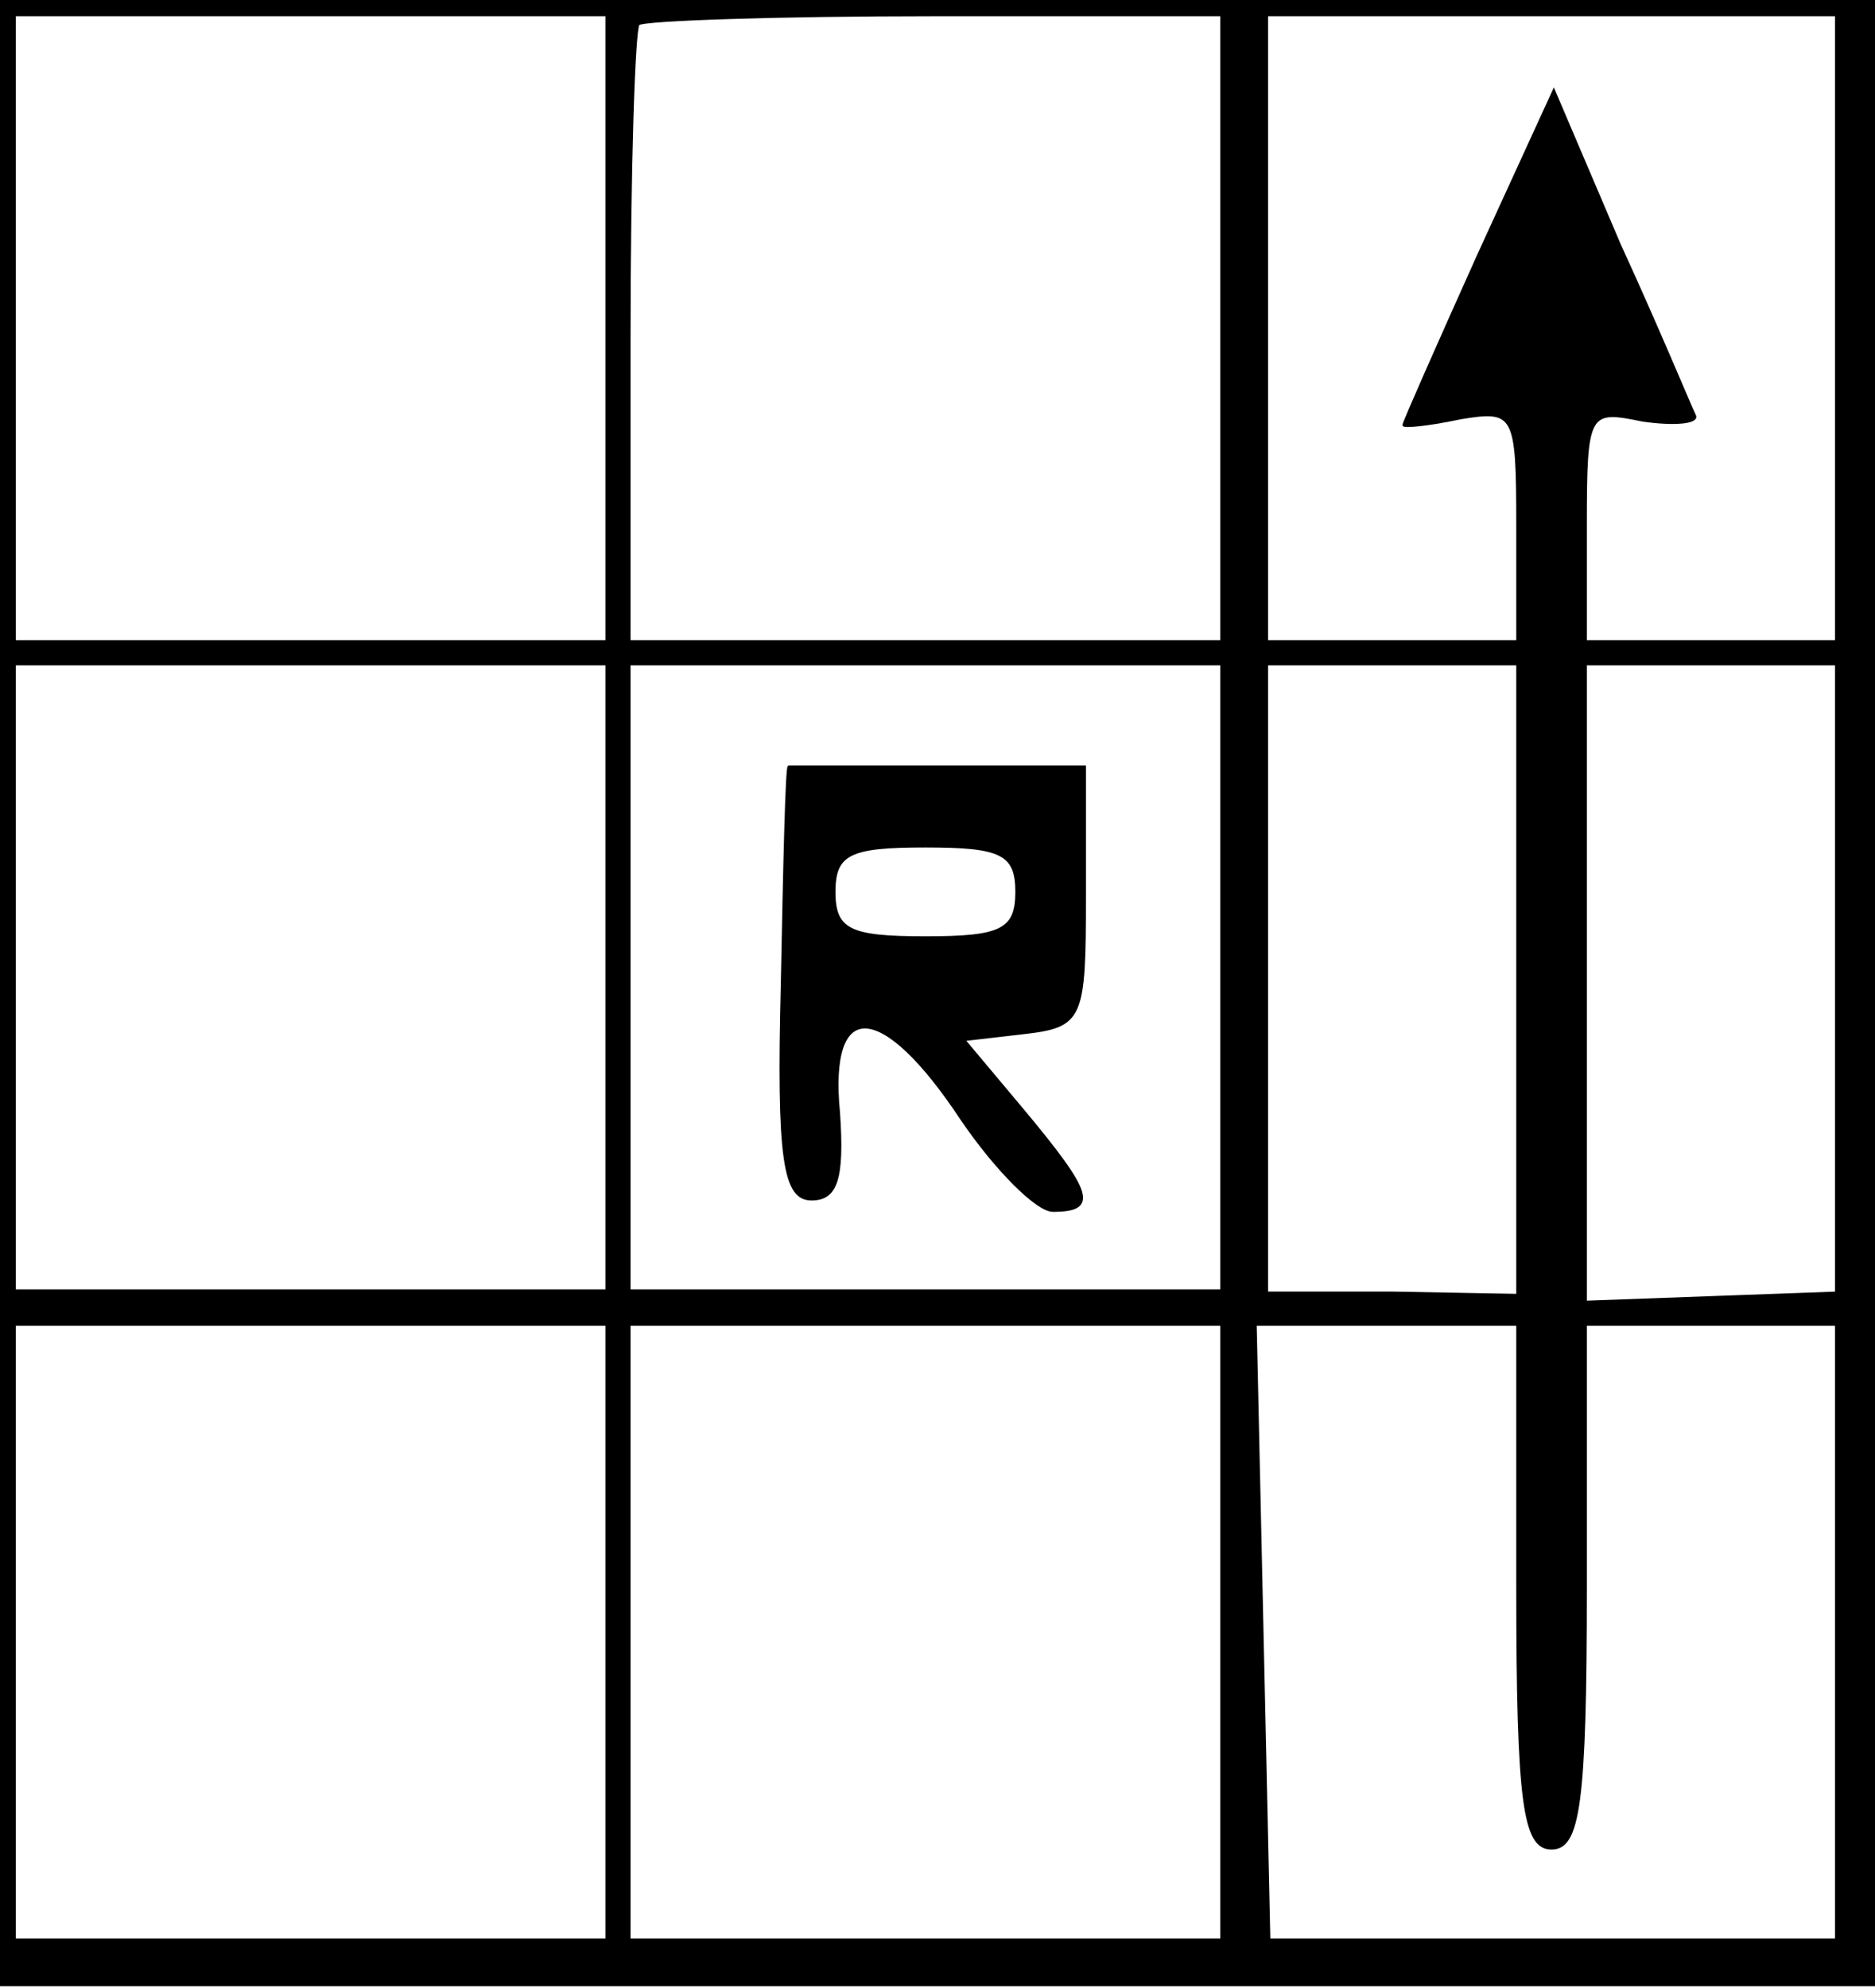 <svg fill="current" stroke="current" preserveAspectRatio="xMidYMid meet"
     viewBox="22.356 5.838 82.35 87.297" xmlns="http://www.w3.org/2000/svg"
     version="1.0" style="max-height: 500px" width="82.35" height="87.297">
    <g stroke="current" fill="current" transform="translate(0,100) scale(0.1,-0.1)">
        <path d="M220 510 l0 -440 415 0 415 0 0 440 0 440 -415 0 -415 0 0 -440z&#10;m270 288 l0 -138 -130 0 -130 0 0 138 0 137 130 0 130 0 0 -137z m270 0 l0&#10;-138 -130 0 -130 0 0 133 c0 74 2 136 4 138 2 2 61 4 130 4 l126 0 0 -137z&#10;m270 0 l0 -138 -55 0 -55 0 0 51 c0 50 1 51 25 46 14 -2 24 -1 23 2 -2 4 -16&#10;38 -33 75 l-29 68 -33 -72 c-18 -40 -33 -74 -33 -75 0 -1 11 0 25 3 24 4 25 2&#10;25 -47 l0 -51 -55 0 -55 0 0 138 0 137 125 0 125 0 0 -137z m-540 -285 l0&#10;-138 -130 0 -130 0 0 138 0 137 130 0 130 0 0 -137z m270 0 l0 -138 -130 0&#10;-130 0 0 138 0 137 130 0 130 0 0 -137z m130 -2 l0 -138 -55 1 -55 0 0 138 0&#10;138 55 0 55 0 0 -139z m140 1 l0 -138 -55 -2 -55 -2 0 140 0 140 55 0 55 0 0&#10;-138z m-540 -287 l0 -135 -130 0 -130 0 0 135 0 135 130 0 130 0 0 -135z m270&#10;0 l0 -135 -130 0 -130 0 0 135 0 135 130 0 130 0 0 -135z m130 20 c0 -96 3&#10;-115 15 -115 12 0 15 19 15 115 l0 115 55 0 55 0 0 -135 0 -135 -124 0 -125 0&#10;-3 135 -3 135 58 0 57 0 0 -115z"/>
        <path d="M570 605 c-1 0 -2 -43 -3 -95 -2 -78 1 -95 13 -95 11 0 14 9 12 38&#10;-5 51 19 50 54 -3 15 -22 33 -40 40 -40 20 0 17 8 -13 44 l-26 31 26 3 c26 3&#10;27 6 27 60 l0 57 -65 0 c-36 0 -65 0 -65 0z m100 -55 c0 -17 -7 -20 -40 -20&#10;-33 0 -40 3 -40 20 0 17 7 20 40 20 33 0 40 -3 40 -20z"/>
        <path d="M1680 510 l0 -440 415 0 415 0 0 440 0 440 -415 0 -415 0 0 -440z&#10;m270 288 l0 -138 -130 0 -130 0 0 138 0 137 130 0 130 0 0 -137z m270 0 l0&#10;-138 -130 0 -130 0 0 133 c0 74 2 136 4 138 2 2 61 4 130 4 l126 0 0 -137z&#10;m270 0 l0 -138 -55 0 -55 0 0 115 c0 96 -3 115 -15 115 -12 0 -15 -19 -15&#10;-115 l0 -115 -55 0 -55 0 0 138 0 137 125 0 125 0 0 -137z m-540 -285 l0 -138&#10;-130 0 -130 0 0 138 0 137 130 0 130 0 0 -137z m270 0 l0 -138 -130 0 -130 0&#10;0 138 0 137 130 0 130 0 0 -137z m130 -1 l0 -138 -55 0 -55 1 0 138 0 137 55&#10;0 55 0 0 -138z m140 1 l0 -138 -55 -1 -55 0 0 138 0 138 55 0 55 0 0 -137z&#10;m-540 -288 l0 -135 -130 0 -130 0 0 135 0 135 130 0 130 0 0 -135z m270 0 l0&#10;-135 -130 0 -130 0 0 135 0 135 130 0 130 0 0 -135z m130 84 c0 -50 -1 -51&#10;-25 -45 -14 4 -25 5 -25 3 0 -3 15 -36 33 -75 l33 -71 29 66 c17 37 32 71 33&#10;75 2 5 -8 6 -22 2 -25 -6 -26 -5 -26 45 l0 51 55 0 55 0 0 -135 0 -135 -124 0&#10;-125 0 -3 135 -3 135 58 0 57 0 0 -51z"/>
        <path d="M2000 507 c0 -75 3 -98 13 -94 6 2 12 20 12 40 0 29 4 37 18 37 9 0&#10;17 -4 17 -8 0 -15 58 -77 65 -70 4 4 -4 23 -19 43 l-27 35 25 0 c25 0 26 3 26&#10;58 l0 57 -65 0 -65 0 0 -98z m108 41 c3 -15 -4 -18 -41 -18 -41 0 -45 2 -40&#10;21 5 16 12 19 42 17 25 -2 37 -8 39 -20z"/>
        <path d="M2160 571 c0 -29 4 -41 15 -41 10 0 14 10 12 37 -3 52 -27 56 -27 4z"/>
    </g>
</svg>